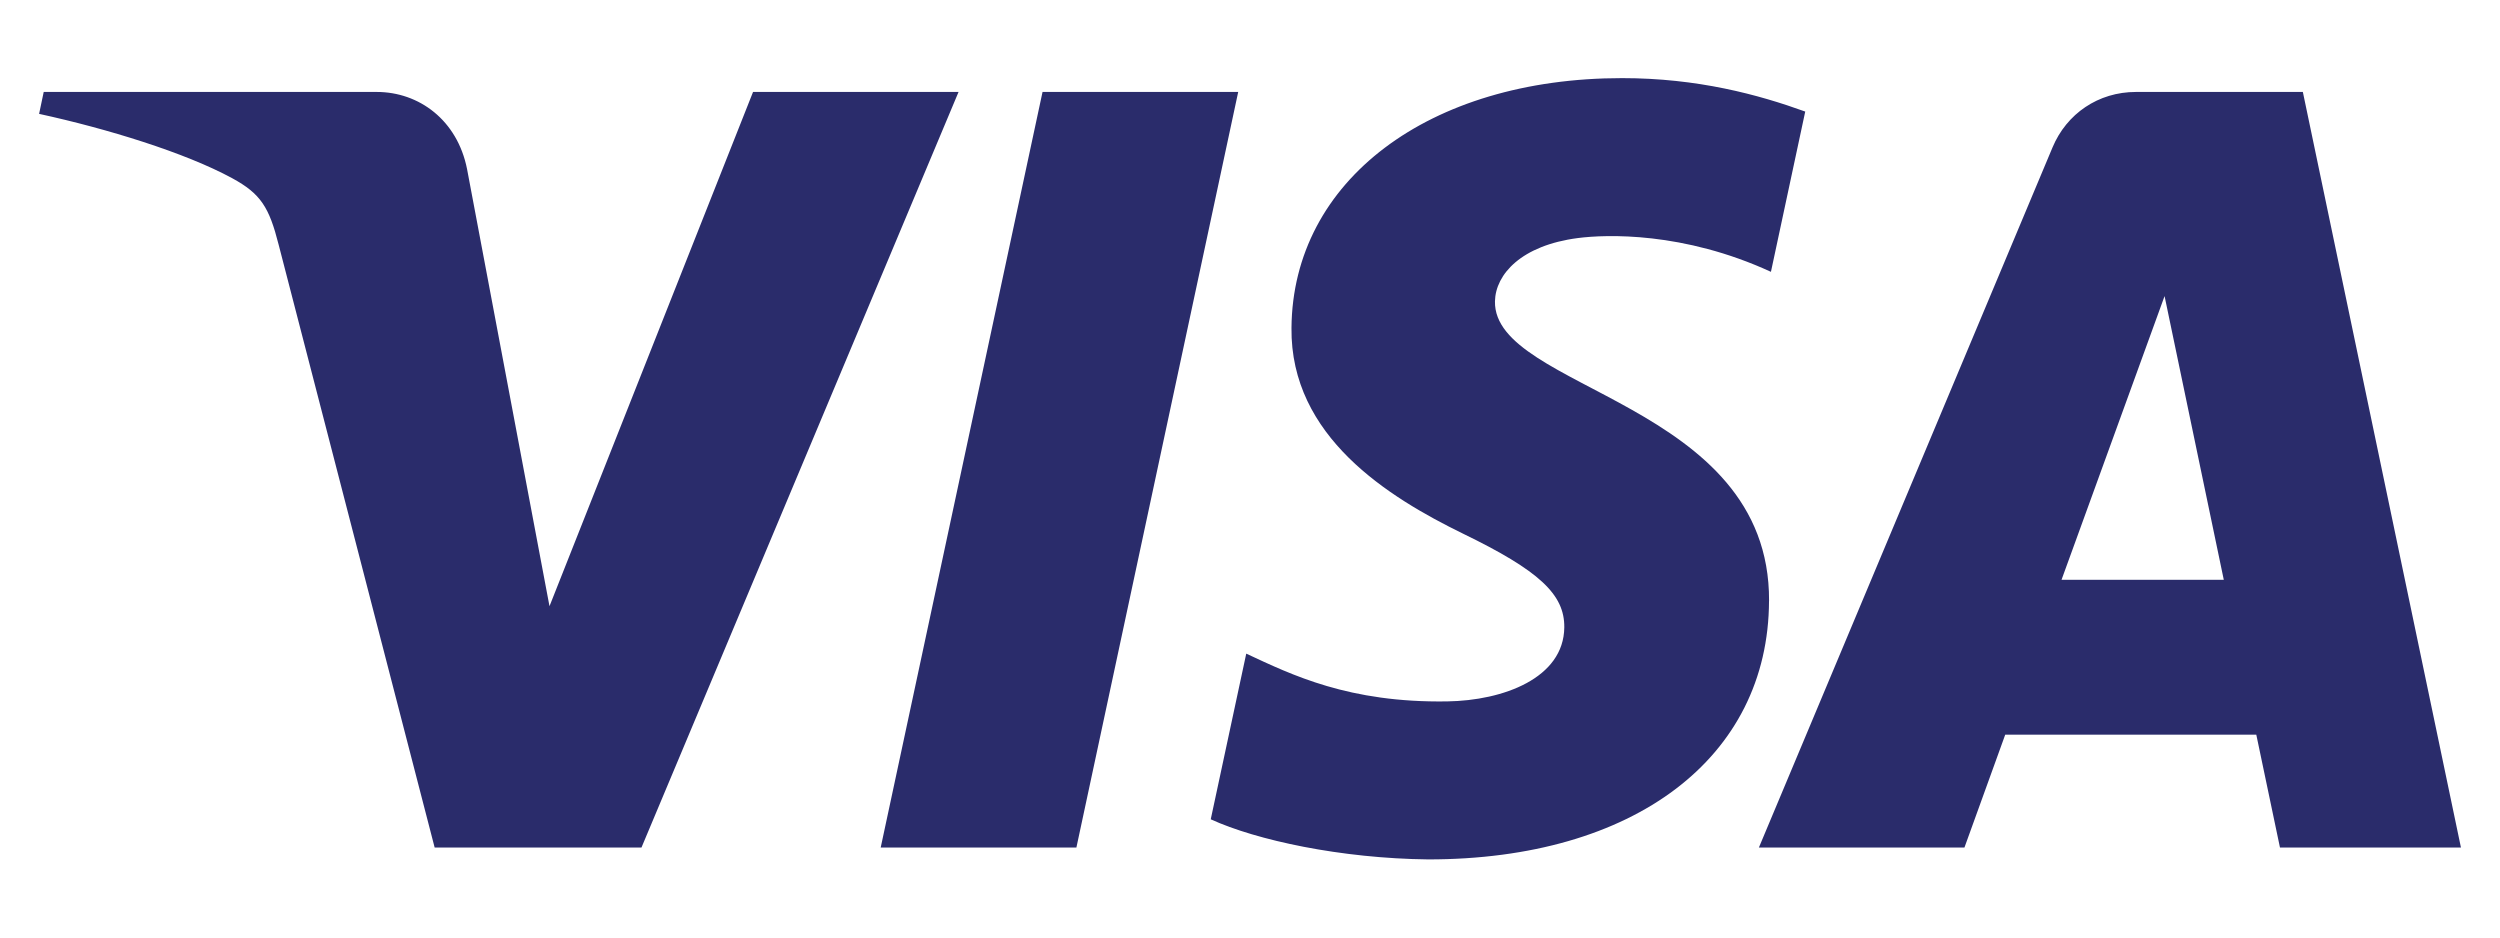 <svg xmlns="http://www.w3.org/2000/svg" viewBox="0 0 64 24"><symbol viewBox="0 0 64 24" id="icon-logo-Visa">
    <path d="m24.539 2.354-8.117 19.342h-5.295l-3.995-15.437c-.241-.949-.453-1.298-1.19-1.698-1.205-.654-3.193-1.265-4.941-1.646l.118-.561h8.525c1.085 0 2.063.722 2.312 1.971l2.111 11.194 5.211-13.165zm20.749 13.027c.023-5.104-7.063-5.388-7.017-7.668.015-.693.677-1.432 2.124-1.619.717-.093 2.697-.168 4.941.865l.878-4.103c-1.206-.436-2.756-.856-4.687-.856-4.952 0-8.436 2.628-8.465 6.394-.032 2.785 2.489 4.337 4.384 5.264 1.955.948 2.609 1.556 2.6 2.403-.014 1.298-1.559 1.873-2.997 1.895-2.521.039-3.98-.68-5.145-1.223l-.909 4.241c1.171.536 3.332 1.002 5.568 1.027 5.267-0 8.71-2.598 8.724-6.619zm13.079 6.315h4.633l-4.047-19.342h-4.273c-.964 0-1.775.558-2.135 1.419l-7.517 17.923h5.262l1.044-2.889h6.427zm-5.592-6.853 2.638-7.263 1.516 7.263zm-21.077-12.489-4.142 19.342h-5.01l4.143-19.342z" fill="#2a2c6b"/>
</symbol><use xlink:href="#icon-logo-Visa" xmlns:xlink="http://www.w3.org/1999/xlink"/></svg>